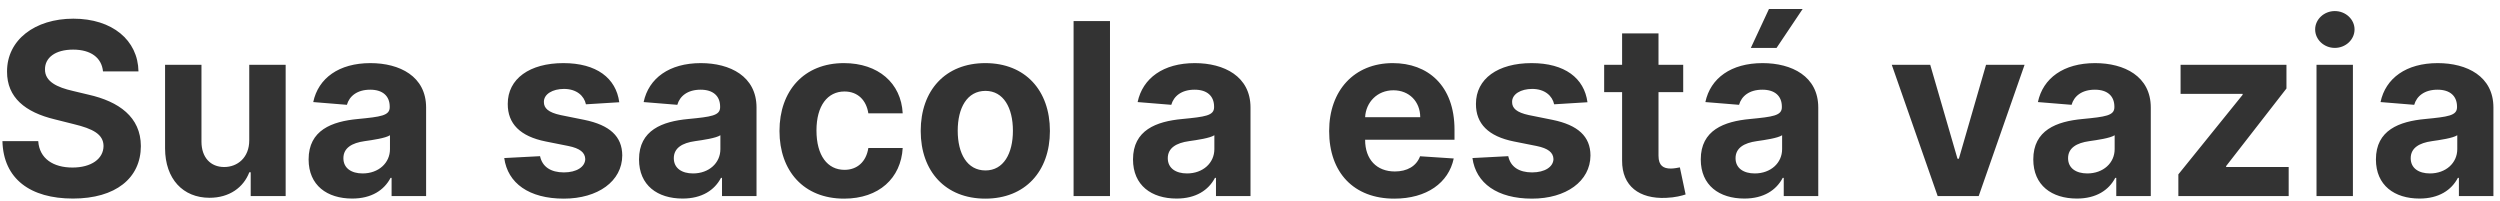 <svg width="187" height="15" viewBox="0 0 187 15" fill="none" xmlns="http://www.w3.org/2000/svg">
<path d="M7.705 5.341H10.358C10.319 3.008 8.402 1.397 5.487 1.397C2.617 1.397 0.514 2.982 0.527 5.36C0.521 7.29 1.882 8.396 4.094 8.927L5.519 9.285C6.945 9.63 7.737 10.039 7.744 10.921C7.737 11.88 6.829 12.532 5.423 12.532C3.985 12.532 2.949 11.867 2.86 10.557H0.182C0.252 13.388 2.278 14.852 5.455 14.852C8.651 14.852 10.53 13.324 10.537 10.927C10.53 8.748 8.888 7.591 6.612 7.079L5.436 6.798C4.298 6.536 3.346 6.114 3.365 5.174C3.365 4.331 4.113 3.711 5.468 3.711C6.791 3.711 7.603 4.312 7.705 5.341ZM18.644 10.486C18.65 11.803 17.749 12.493 16.771 12.493C15.742 12.493 15.077 11.771 15.07 10.614V4.848H12.347V11.1C12.354 13.395 13.696 14.794 15.671 14.794C17.148 14.794 18.209 14.034 18.65 12.883H18.752V14.667H21.367V4.848H18.644V10.486ZM26.344 14.852C27.795 14.852 28.735 14.219 29.214 13.305H29.291V14.667H31.873V8.044C31.873 5.705 29.892 4.721 27.706 4.721C25.354 4.721 23.807 5.846 23.43 7.635L25.948 7.84C26.133 7.188 26.715 6.709 27.693 6.709C28.62 6.709 29.151 7.175 29.151 7.981V8.019C29.151 8.652 28.479 8.735 26.773 8.901C24.829 9.08 23.084 9.732 23.084 11.925C23.084 13.868 24.471 14.852 26.344 14.852ZM27.124 12.973C26.287 12.973 25.686 12.583 25.686 11.835C25.686 11.068 26.319 10.691 27.278 10.557C27.872 10.473 28.844 10.333 29.17 10.116V11.157C29.17 12.187 28.32 12.973 27.124 12.973ZM46.321 7.648C46.078 5.839 44.621 4.721 42.141 4.721C39.629 4.721 37.973 5.884 37.98 7.776C37.973 9.246 38.9 10.199 40.818 10.582L42.518 10.921C43.374 11.094 43.764 11.407 43.777 11.899C43.764 12.481 43.132 12.896 42.179 12.896C41.208 12.896 40.562 12.481 40.396 11.682L37.717 11.822C37.973 13.701 39.571 14.858 42.173 14.858C44.717 14.858 46.538 13.561 46.545 11.624C46.538 10.205 45.612 9.355 43.707 8.965L41.93 8.607C41.016 8.409 40.677 8.096 40.683 7.623C40.677 7.035 41.342 6.651 42.185 6.651C43.132 6.651 43.694 7.169 43.828 7.802L46.321 7.648ZM51.059 14.852C52.51 14.852 53.45 14.219 53.929 13.305H54.006V14.667H56.588V8.044C56.588 5.705 54.607 4.721 52.421 4.721C50.068 4.721 48.522 5.846 48.144 7.635L50.663 7.84C50.848 7.188 51.43 6.709 52.408 6.709C53.335 6.709 53.865 7.175 53.865 7.981V8.019C53.865 8.652 53.194 8.735 51.487 8.901C49.544 9.08 47.799 9.732 47.799 11.925C47.799 13.868 49.186 14.852 51.059 14.852ZM51.839 12.973C51.002 12.973 50.401 12.583 50.401 11.835C50.401 11.068 51.034 10.691 51.992 10.557C52.587 10.473 53.559 10.333 53.885 10.116V11.157C53.885 12.187 53.034 12.973 51.839 12.973ZM63.137 14.858C65.751 14.858 67.394 13.324 67.522 11.068H64.952C64.793 12.116 64.102 12.704 63.169 12.704C61.897 12.704 61.072 11.637 61.072 9.758C61.072 7.904 61.903 6.843 63.169 6.843C64.166 6.843 64.805 7.501 64.952 8.479H67.522C67.407 6.21 65.687 4.721 63.124 4.721C60.145 4.721 58.305 6.785 58.305 9.796C58.305 12.781 60.114 14.858 63.137 14.858ZM73.701 14.858C76.68 14.858 78.534 12.819 78.534 9.796C78.534 6.753 76.68 4.721 73.701 4.721C70.723 4.721 68.869 6.753 68.869 9.796C68.869 12.819 70.723 14.858 73.701 14.858ZM73.714 12.749C72.34 12.749 71.637 11.49 71.637 9.777C71.637 8.064 72.34 6.798 73.714 6.798C75.063 6.798 75.766 8.064 75.766 9.777C75.766 11.49 75.063 12.749 73.714 12.749ZM83.027 1.576H80.304V14.667H83.027V1.576ZM88.008 14.852C89.459 14.852 90.399 14.219 90.879 13.305H90.955V14.667H93.538V8.044C93.538 5.705 91.556 4.721 89.37 4.721C87.018 4.721 85.471 5.846 85.094 7.635L87.612 7.84C87.797 7.188 88.379 6.709 89.357 6.709C90.284 6.709 90.814 7.175 90.814 7.981V8.019C90.814 8.652 90.143 8.735 88.437 8.901C86.493 9.08 84.749 9.732 84.749 11.925C84.749 13.868 86.136 14.852 88.008 14.852ZM88.788 12.973C87.951 12.973 87.35 12.583 87.35 11.835C87.35 11.068 87.983 10.691 88.942 10.557C89.536 10.473 90.508 10.333 90.834 10.116V11.157C90.834 12.187 89.984 12.973 88.788 12.973ZM104.291 14.858C106.72 14.858 108.356 13.676 108.739 11.854L106.221 11.688C105.946 12.436 105.243 12.826 104.335 12.826C102.974 12.826 102.111 11.925 102.111 10.461V10.454H108.797V9.706C108.797 6.37 106.777 4.721 104.182 4.721C101.293 4.721 99.42 6.772 99.42 9.802C99.42 12.915 101.267 14.858 104.291 14.858ZM102.111 8.767C102.168 7.648 103.019 6.753 104.227 6.753C105.409 6.753 106.227 7.597 106.234 8.767H102.111ZM118.743 7.648C118.5 5.839 117.043 4.721 114.563 4.721C112.051 4.721 110.395 5.884 110.401 7.776C110.395 9.246 111.322 10.199 113.239 10.582L114.94 10.921C115.796 11.094 116.186 11.407 116.199 11.899C116.186 12.481 115.553 12.896 114.601 12.896C113.629 12.896 112.984 12.481 112.818 11.682L110.139 11.822C110.395 13.701 111.993 14.858 114.595 14.858C117.139 14.858 118.96 13.561 118.967 11.624C118.96 10.205 118.033 9.355 116.129 8.965L114.352 8.607C113.438 8.409 113.099 8.096 113.105 7.623C113.099 7.035 113.764 6.651 114.607 6.651C115.553 6.651 116.116 7.169 116.25 7.802L118.743 7.648ZM125.904 4.848H124.056V2.496H121.333V4.848H119.991V6.894H121.333V12.008C121.321 13.932 122.631 14.884 124.606 14.801C125.309 14.775 125.808 14.635 126.083 14.545L125.654 12.519C125.52 12.544 125.233 12.608 124.977 12.608C124.434 12.608 124.056 12.404 124.056 11.65V6.894H125.904V4.848ZM130.477 14.852C131.928 14.852 132.868 14.219 133.347 13.305H133.424V14.667H136.006V8.044C136.006 5.705 134.025 4.721 131.839 4.721C129.486 4.721 127.94 5.846 127.562 7.635L130.081 7.84C130.266 7.188 130.848 6.709 131.826 6.709C132.753 6.709 133.283 7.175 133.283 7.981V8.019C133.283 8.652 132.612 8.735 130.905 8.901C128.962 9.08 127.217 9.732 127.217 11.925C127.217 13.868 128.604 14.852 130.477 14.852ZM131.257 12.973C130.42 12.973 129.819 12.583 129.819 11.835C129.819 11.068 130.452 10.691 131.41 10.557C132.005 10.473 132.976 10.333 133.302 10.116V11.157C133.302 12.187 132.452 12.973 131.257 12.973ZM130.963 3.583H132.887L134.837 0.674H132.318L130.963 3.583ZM151.438 4.848H148.555L146.523 11.873H146.421L144.381 4.848H141.505L144.938 14.667H148.006L151.438 4.848ZM155.35 14.852C156.801 14.852 157.741 14.219 158.22 13.305H158.297V14.667H160.879V8.044C160.879 5.705 158.898 4.721 156.712 4.721C154.359 4.721 152.813 5.846 152.435 7.635L154.954 7.84C155.139 7.188 155.721 6.709 156.699 6.709C157.626 6.709 158.156 7.175 158.156 7.981V8.019C158.156 8.652 157.485 8.735 155.778 8.901C153.835 9.08 152.09 9.732 152.09 11.925C152.09 13.868 153.477 14.852 155.35 14.852ZM156.13 12.973C155.293 12.973 154.692 12.583 154.692 11.835C154.692 11.068 155.325 10.691 156.283 10.557C156.878 10.473 157.85 10.333 158.176 10.116V11.157C158.176 12.187 157.325 12.973 156.13 12.973ZM162.941 14.667H171.193V12.493H166.514V12.423L171.027 6.619V4.848H163.107V7.022H167.748V7.092L162.941 13.043V14.667ZM173.275 14.667H175.998V4.848H173.275V14.667ZM174.643 3.583C175.455 3.583 176.12 2.963 176.12 2.202C176.12 1.448 175.455 0.828 174.643 0.828C173.838 0.828 173.173 1.448 173.173 2.202C173.173 2.963 173.838 3.583 174.643 3.583ZM180.979 14.852C182.43 14.852 183.37 14.219 183.849 13.305H183.926V14.667H186.508V8.044C186.508 5.705 184.527 4.721 182.341 4.721C179.988 4.721 178.441 5.846 178.064 7.635L180.583 7.84C180.768 7.188 181.35 6.709 182.328 6.709C183.255 6.709 183.785 7.175 183.785 7.981V8.019C183.785 8.652 183.114 8.735 181.407 8.901C179.464 9.08 177.719 9.732 177.719 11.925C177.719 13.868 179.106 14.852 180.979 14.852ZM181.759 12.973C180.922 12.973 180.321 12.583 180.321 11.835C180.321 11.068 180.954 10.691 181.912 10.557C182.507 10.473 183.478 10.333 183.804 10.116V11.157C183.804 12.187 182.954 12.973 181.759 12.973Z" fill="#333333"/>
</svg>
